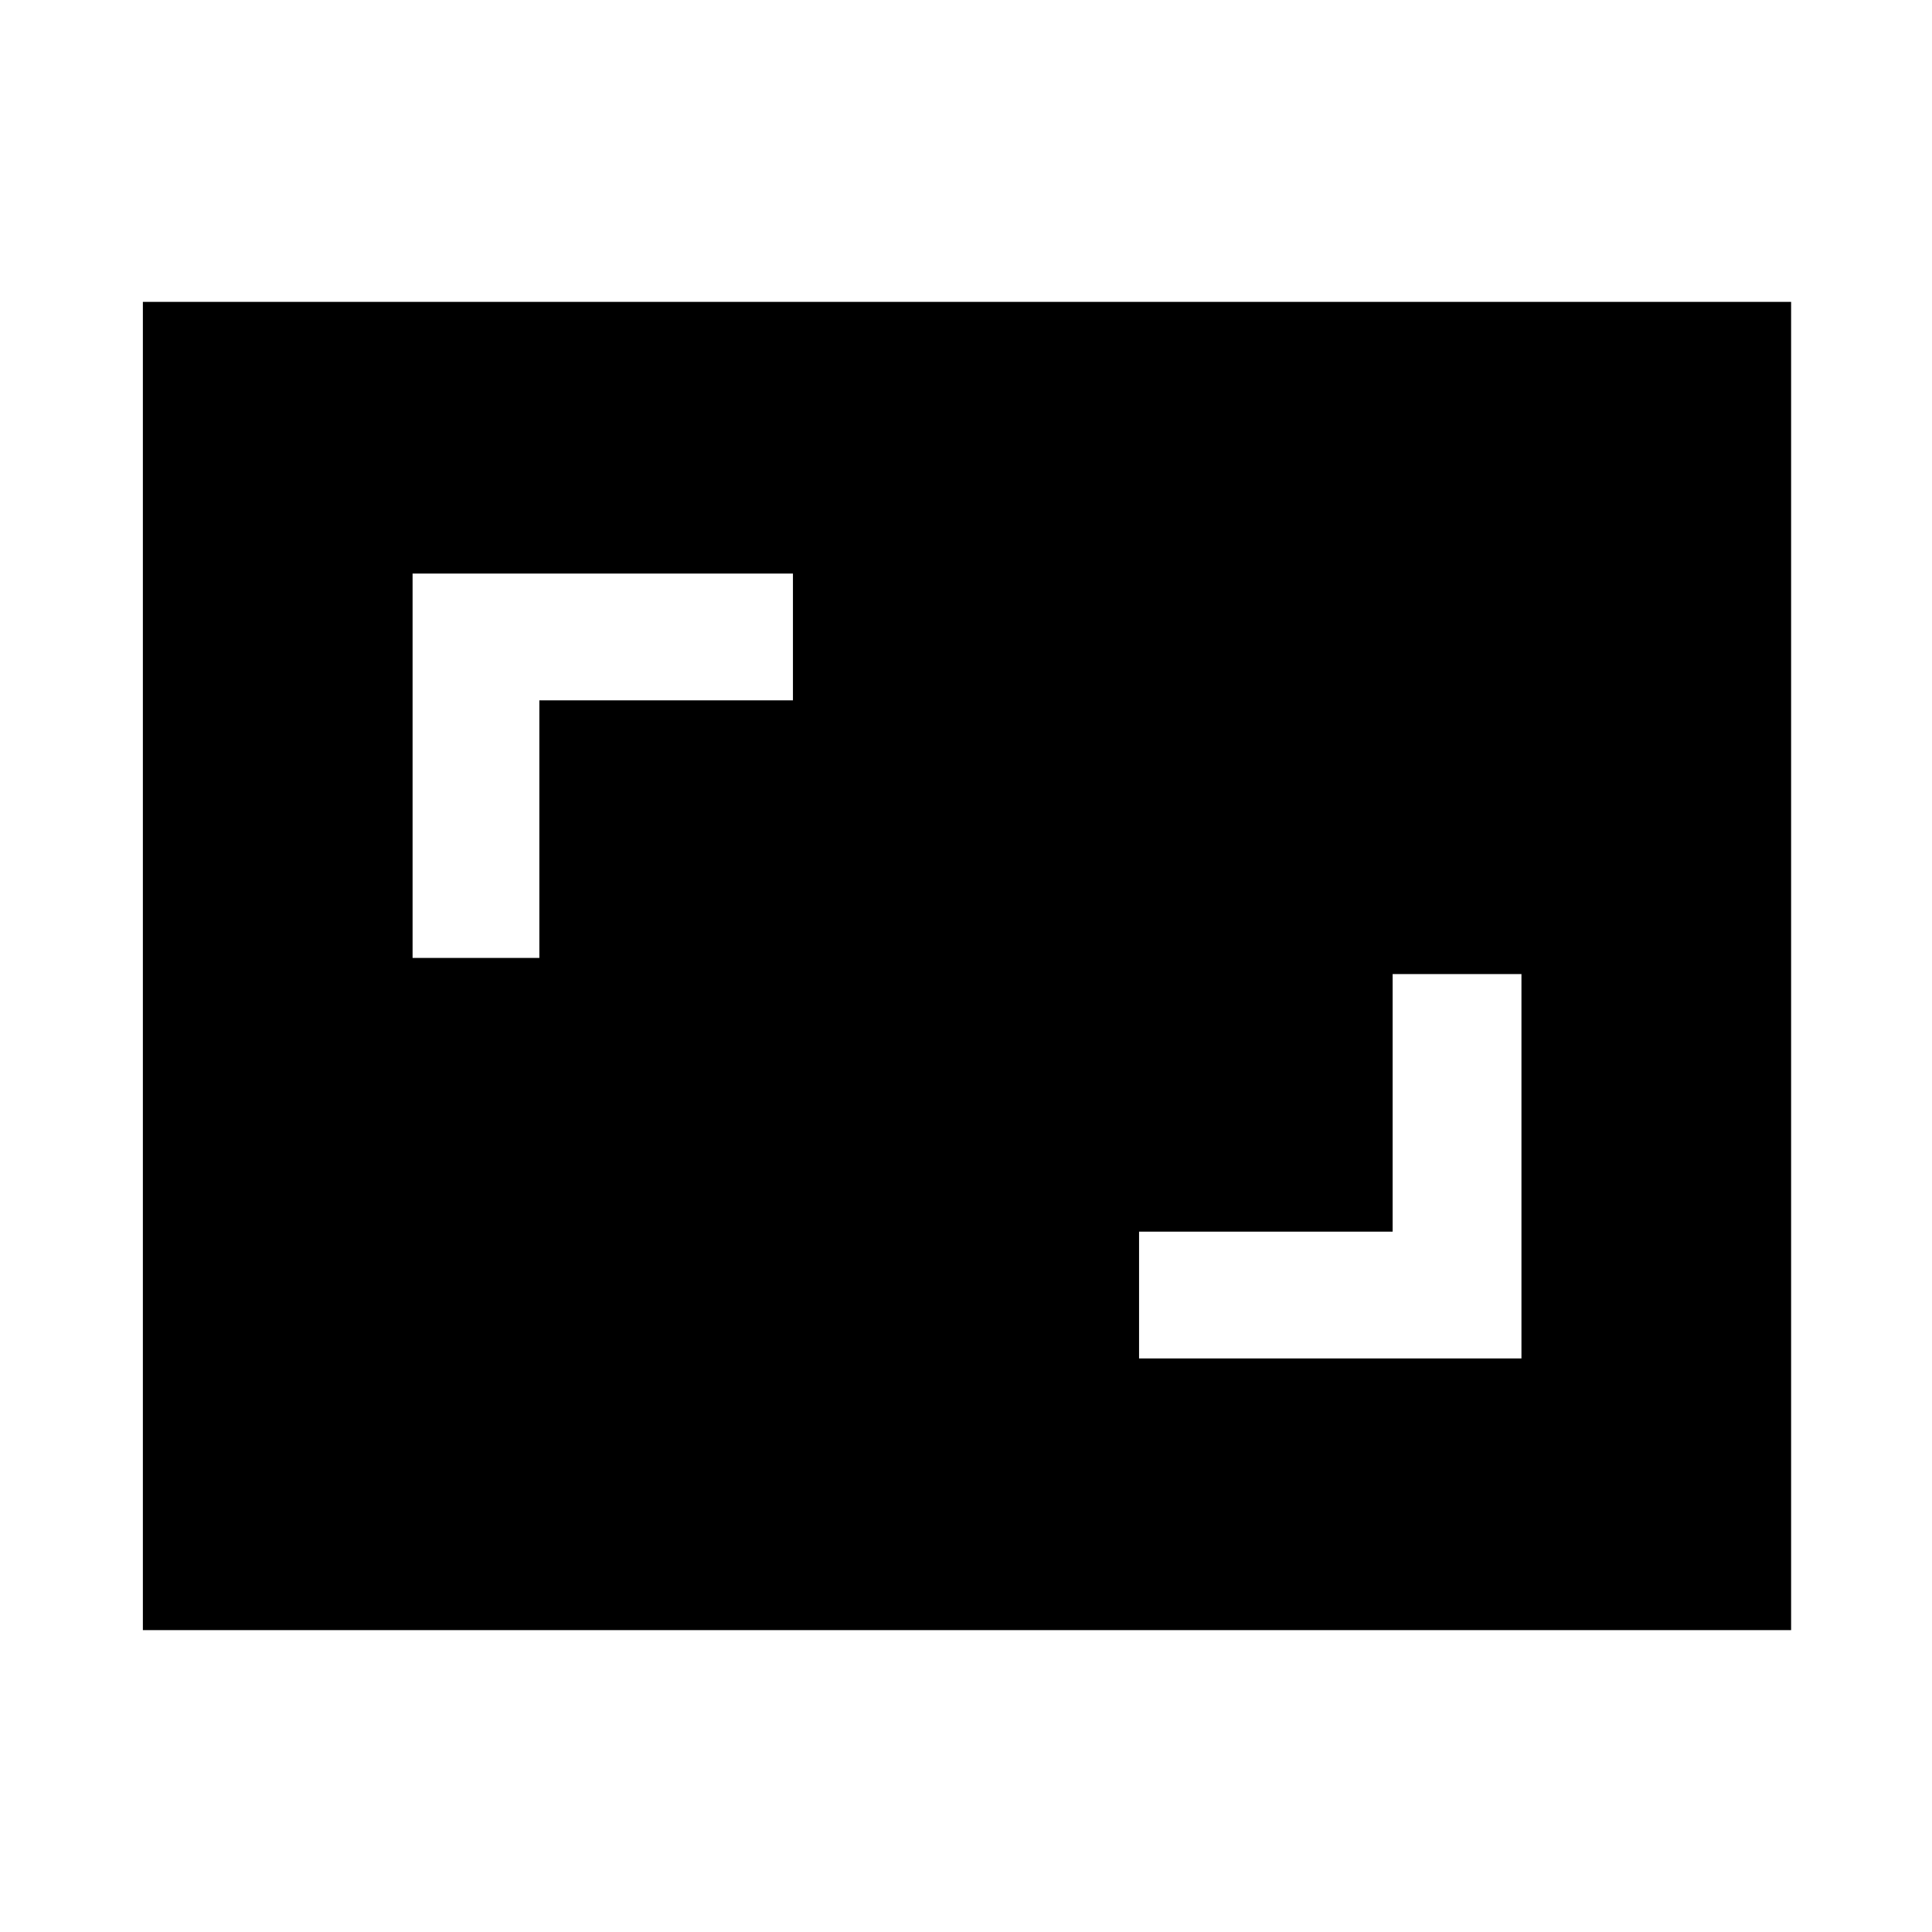 <svg xmlns="http://www.w3.org/2000/svg" height="40" width="40"><path d="M8.542 19.833H11.167V14.5H16.417V11.875H8.542ZM23.583 28.125H31.5V20.167H28.833V25.5H23.583ZM37.083 33.75H2.958V6.25H37.083Z"/></svg>